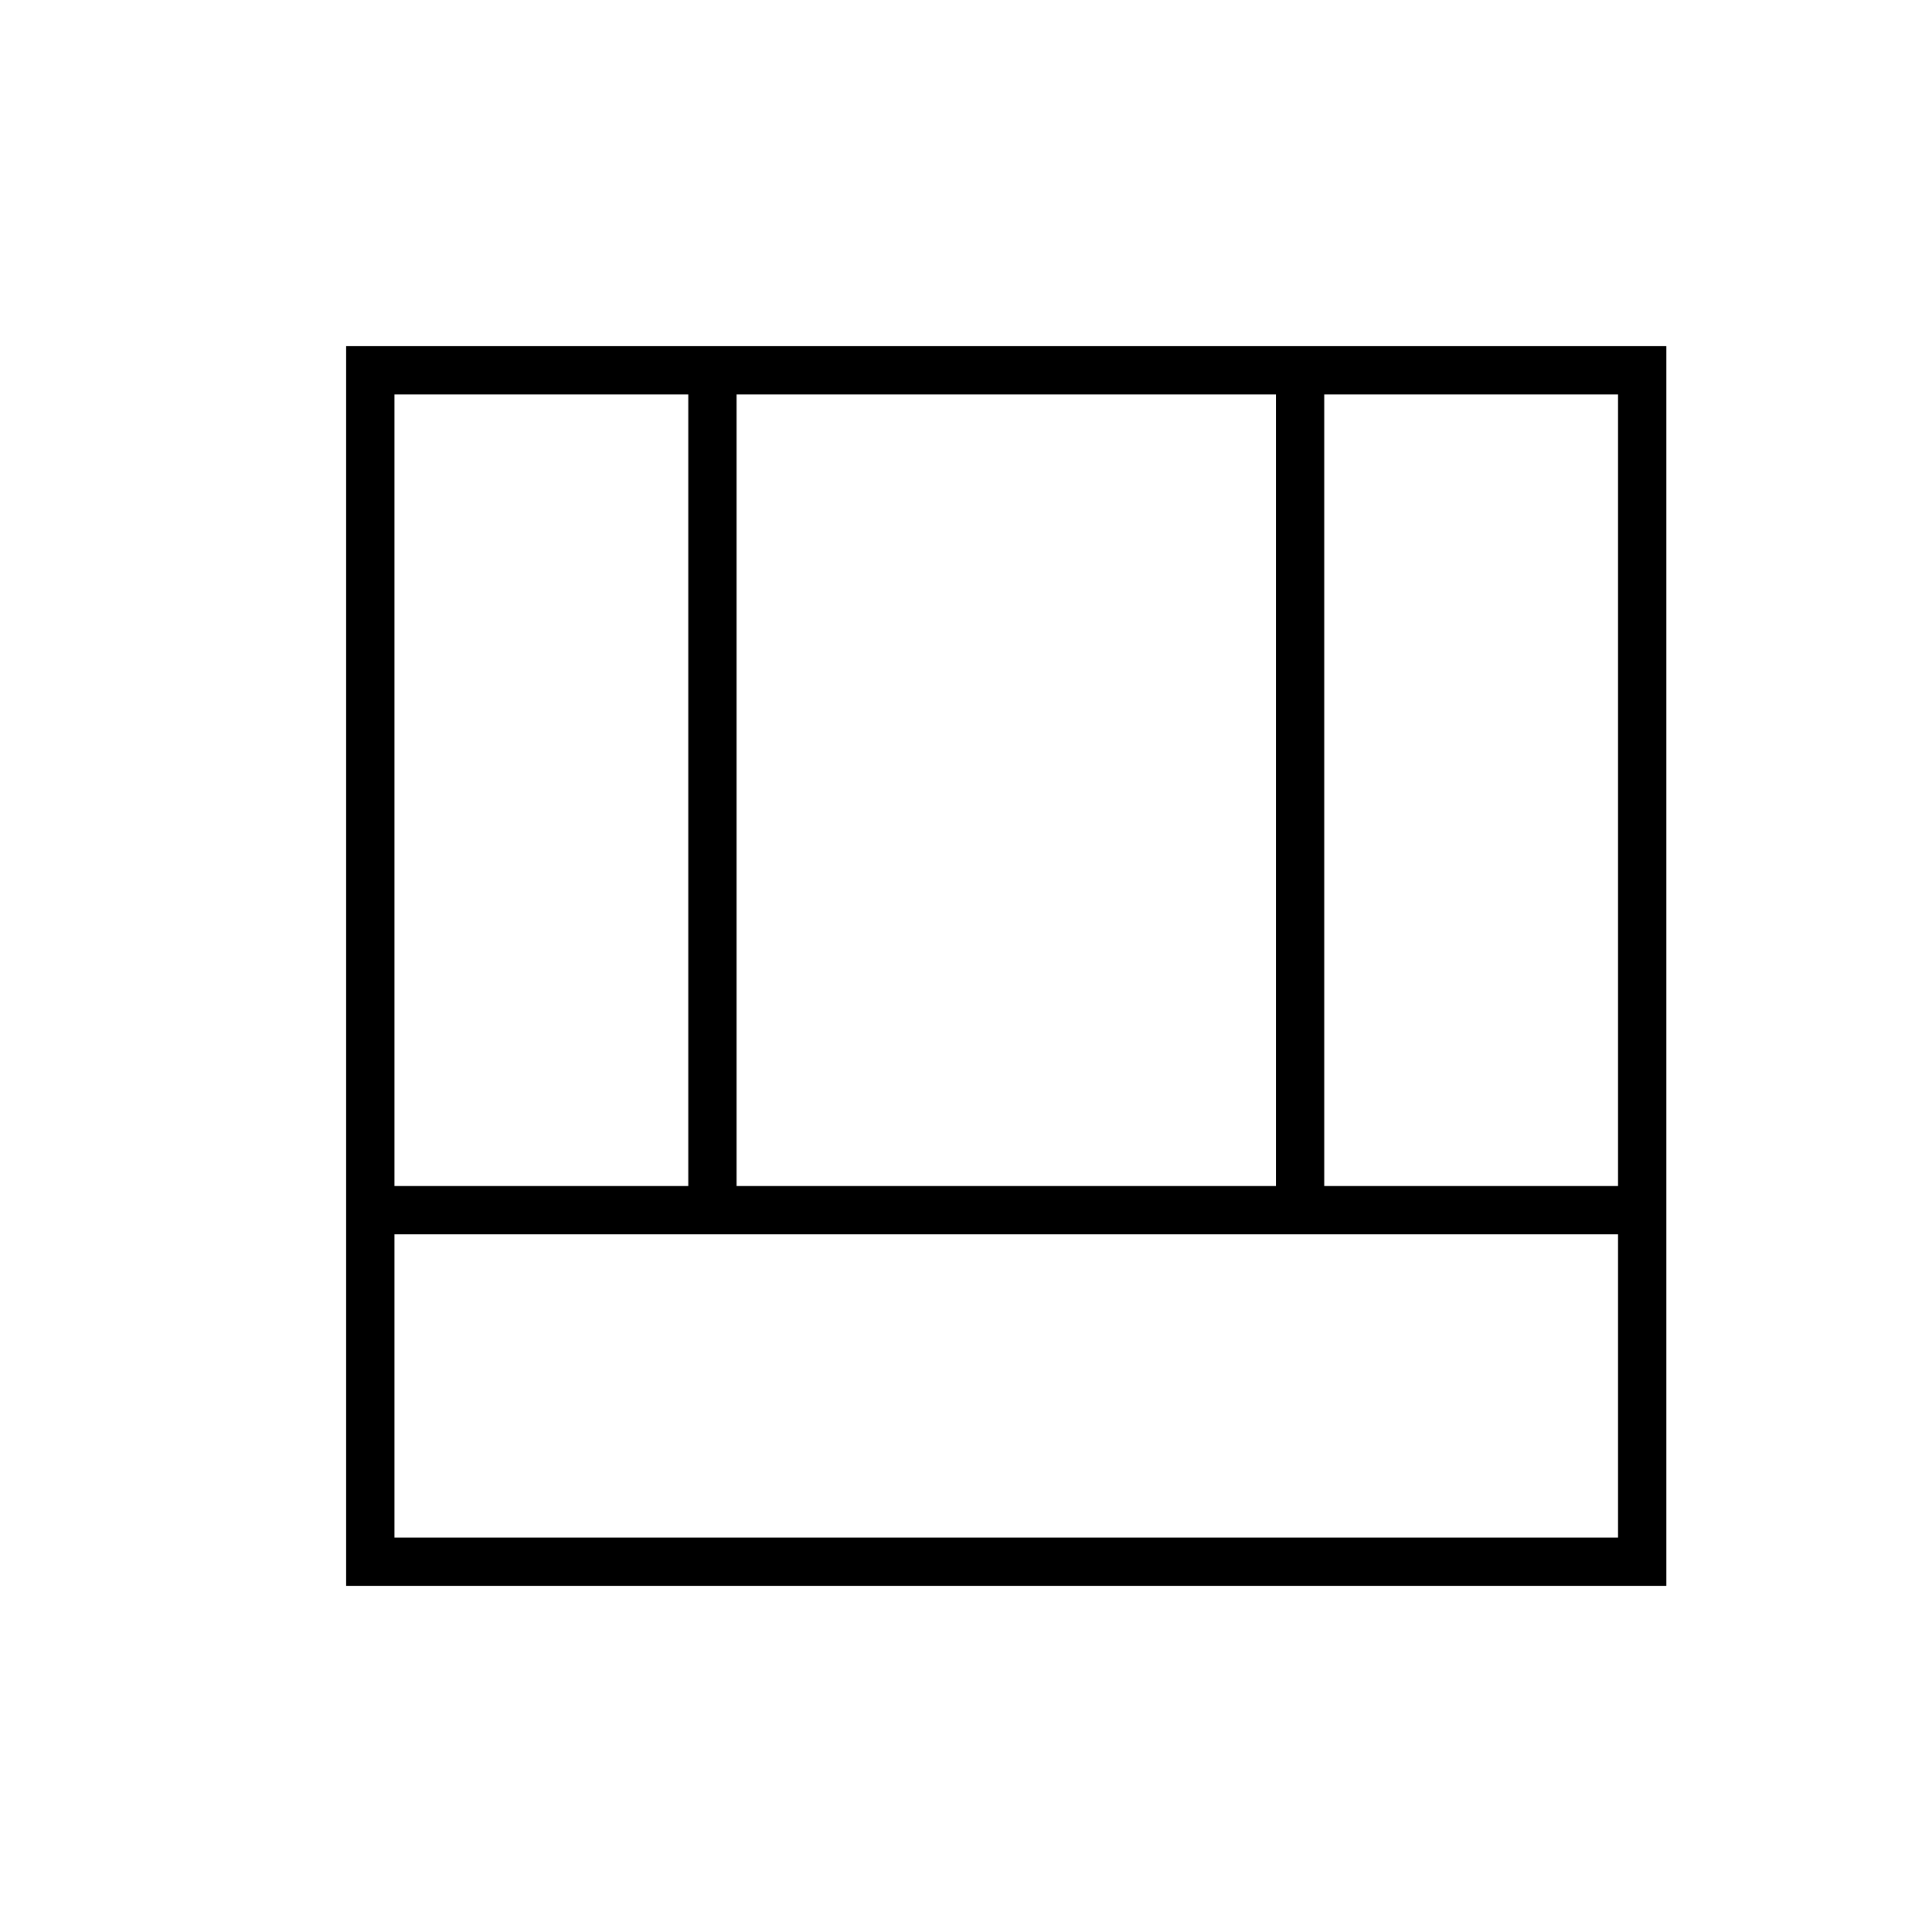 <svg xmlns="http://www.w3.org/2000/svg" height="40" viewBox="0 96 960 960" width="40"><path d="M172 884V268h656v616H172Zm24-174.667V860h608V709.333H196Zm462-24h146V292H658v393.333Zm-462 0h146V292H196v393.333Zm170 0h268V292H366v393.333Z"/></svg>